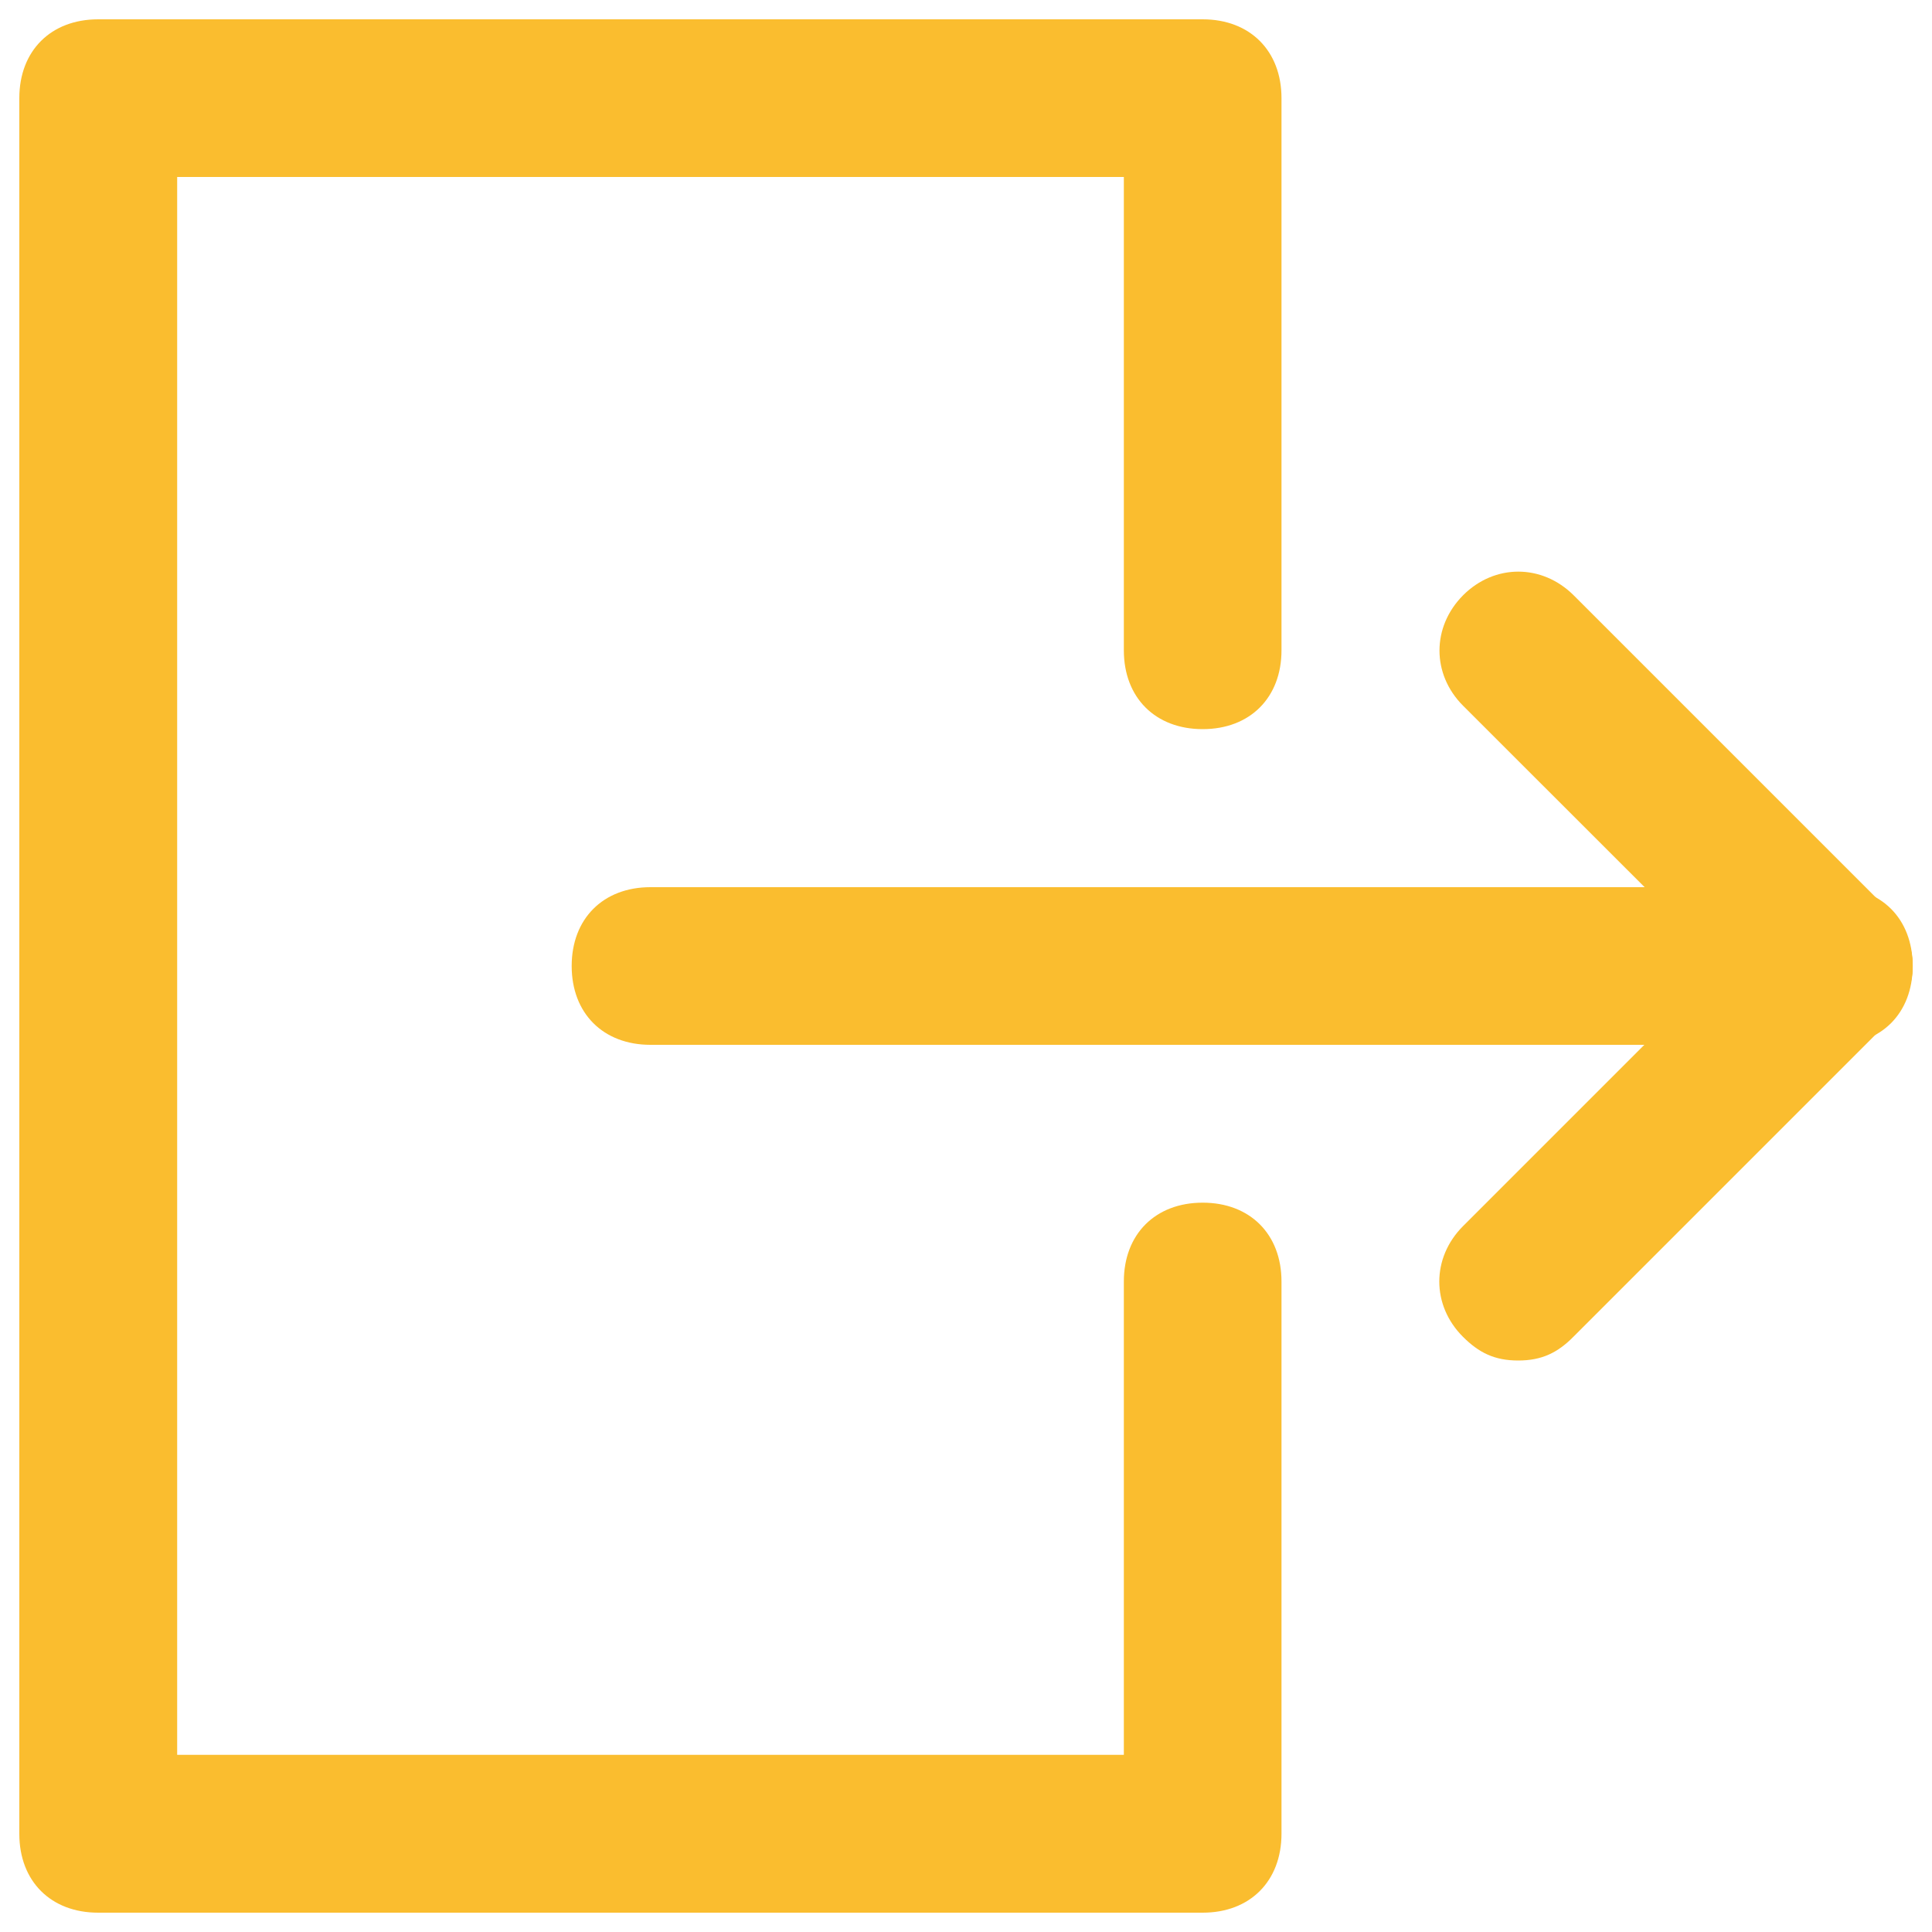 <?xml version="1.0" encoding="utf-8"?>
<!-- Svg Vector Icons : http://www.onlinewebfonts.com/icon -->
<!DOCTYPE svg PUBLIC "-//W3C//DTD SVG 1.1//EN" "http://www.w3.org/Graphics/SVG/1.1/DTD/svg11.dtd">
<svg version="1.1" xmlns="http://www.w3.org/2000/svg" xmlns:xlink="http://www.w3.org/1999/xlink" x="0px" y="0px" viewBox="0 0 1000 1000" enable-background="new 0 0 1000 1000" xml:space="preserve">
<g>
  <path fill="#fabd2f" d="M622.5,990H50.8C26.3,990,10,973.7,10,949.2V50.8C10,26.3,26.3,10,50.8,10h571.7c24.5,0,40.8,16.3,40.8,40.8v285.8c0,24.5-16.3,40.8-40.8,40.8s-40.8-16.3-40.8-40.8v-245h-490v816.7h490v-245c0-24.5,16.3-40.8,40.8-40.8s40.8,16.3,40.8,40.8v285.8C663.3,973.7,647,990,622.5,990z"/>
  <path fill="#fabd2f" d="M949.2,540.8H336.7c-24.5,0-40.8-16.3-40.8-40.8c0-24.5,16.3-40.8,40.8-40.8h612.5c24.5,0,40.8,16.3,40.8,40.8C990,524.5,973.7,540.8,949.2,540.8z"/>
  <path fill="#fabd2f" d="M949.2,540.8c-12.3,0-20.4-4.1-28.6-12.3L757.3,365.3c-16.3-16.3-16.3-40.8,0-57.2c16.3-16.3,40.8-16.3,57.2,0l163.3,163.3c16.3,16.3,16.3,40.8,0,57.2C969.6,536.8,961.4,540.8,949.2,540.8z"/>
  <path fill="#fabd2f" d="M785.8,704.2c-12.3,0-20.4-4.1-28.6-12.3c-16.3-16.3-16.3-40.8,0-57.2l163.3-163.3c16.3-16.3,40.8-16.3,57.2,0c16.3,16.3,16.3,40.8,0,57.2L814.4,691.9C806.3,700.1,798.1,704.2,785.8,704.2z"/>
</g>
</svg>

